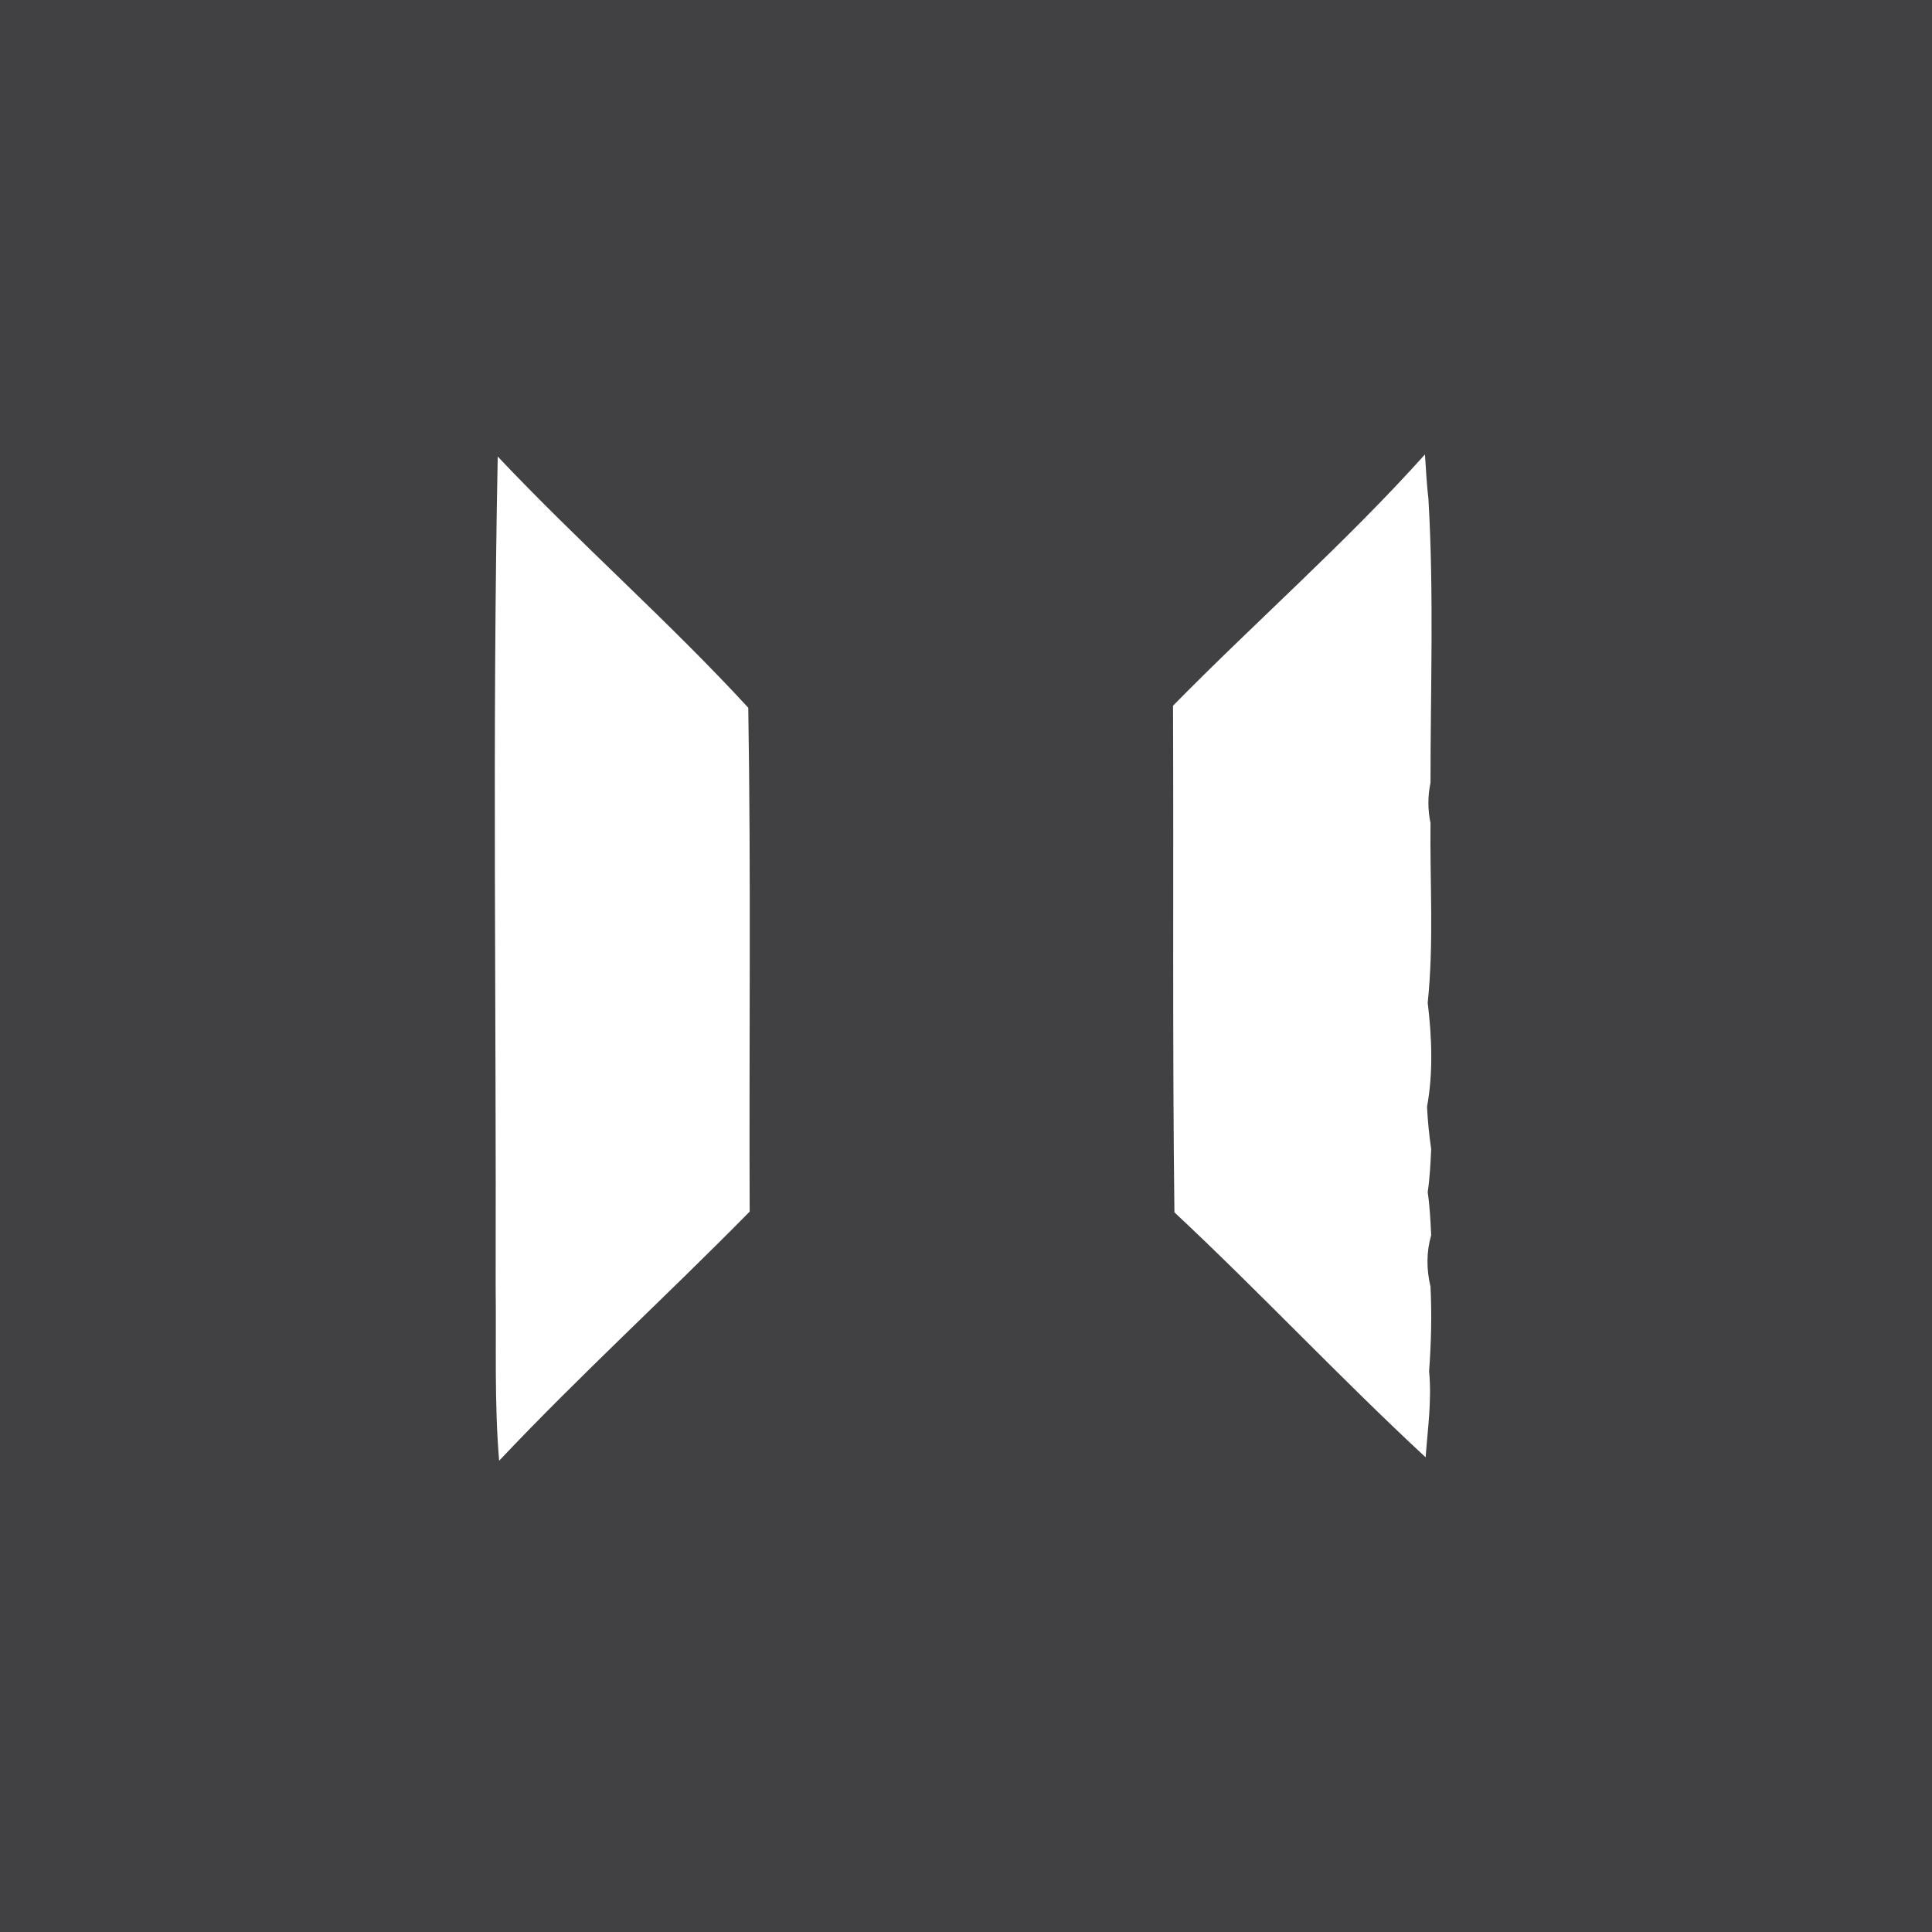 <svg width="40" height="40" viewBox="0 0 40 40" fill="none" xmlns="http://www.w3.org/2000/svg">
<rect width="40" height="40" fill="#414042"/>
<mask id="mask0_4646_32024" style="mask-type:alpha" maskUnits="userSpaceOnUse" x="0" y="0" width="40" height="40">
<rect width="40" height="40" fill="#7C61AA"/>
</mask>
<g mask="url(#mask0_4646_32024)">
<path d="M10.305 9.452C11.986 11.234 13.84 12.857 15.492 14.653C15.55 18.131 15.507 21.608 15.521 25.085C13.811 26.824 12.001 28.476 10.334 30.243C10.233 29.036 10.277 27.844 10.262 26.637C10.277 20.918 10.19 15.171 10.305 9.452Z" fill="white"/>
<path d="M24.286 14.611C26.01 12.857 27.864 11.234 29.502 9.409C29.516 9.639 29.545 10.099 29.574 10.329C29.689 12.283 29.617 14.251 29.617 16.206C29.559 16.479 29.559 16.766 29.617 17.039C29.603 18.274 29.689 19.525 29.559 20.76C29.646 21.479 29.674 22.212 29.545 22.916C29.559 23.203 29.588 23.49 29.631 23.792C29.617 24.094 29.603 24.381 29.559 24.683C29.603 24.985 29.617 25.272 29.631 25.574C29.531 25.919 29.531 26.278 29.617 26.637C29.646 27.226 29.631 27.801 29.588 28.39C29.646 28.994 29.559 29.583 29.516 30.172C27.749 28.534 26.082 26.752 24.315 25.1C24.272 21.608 24.301 18.116 24.286 14.611Z" fill="white"/>
</g>
</svg>
